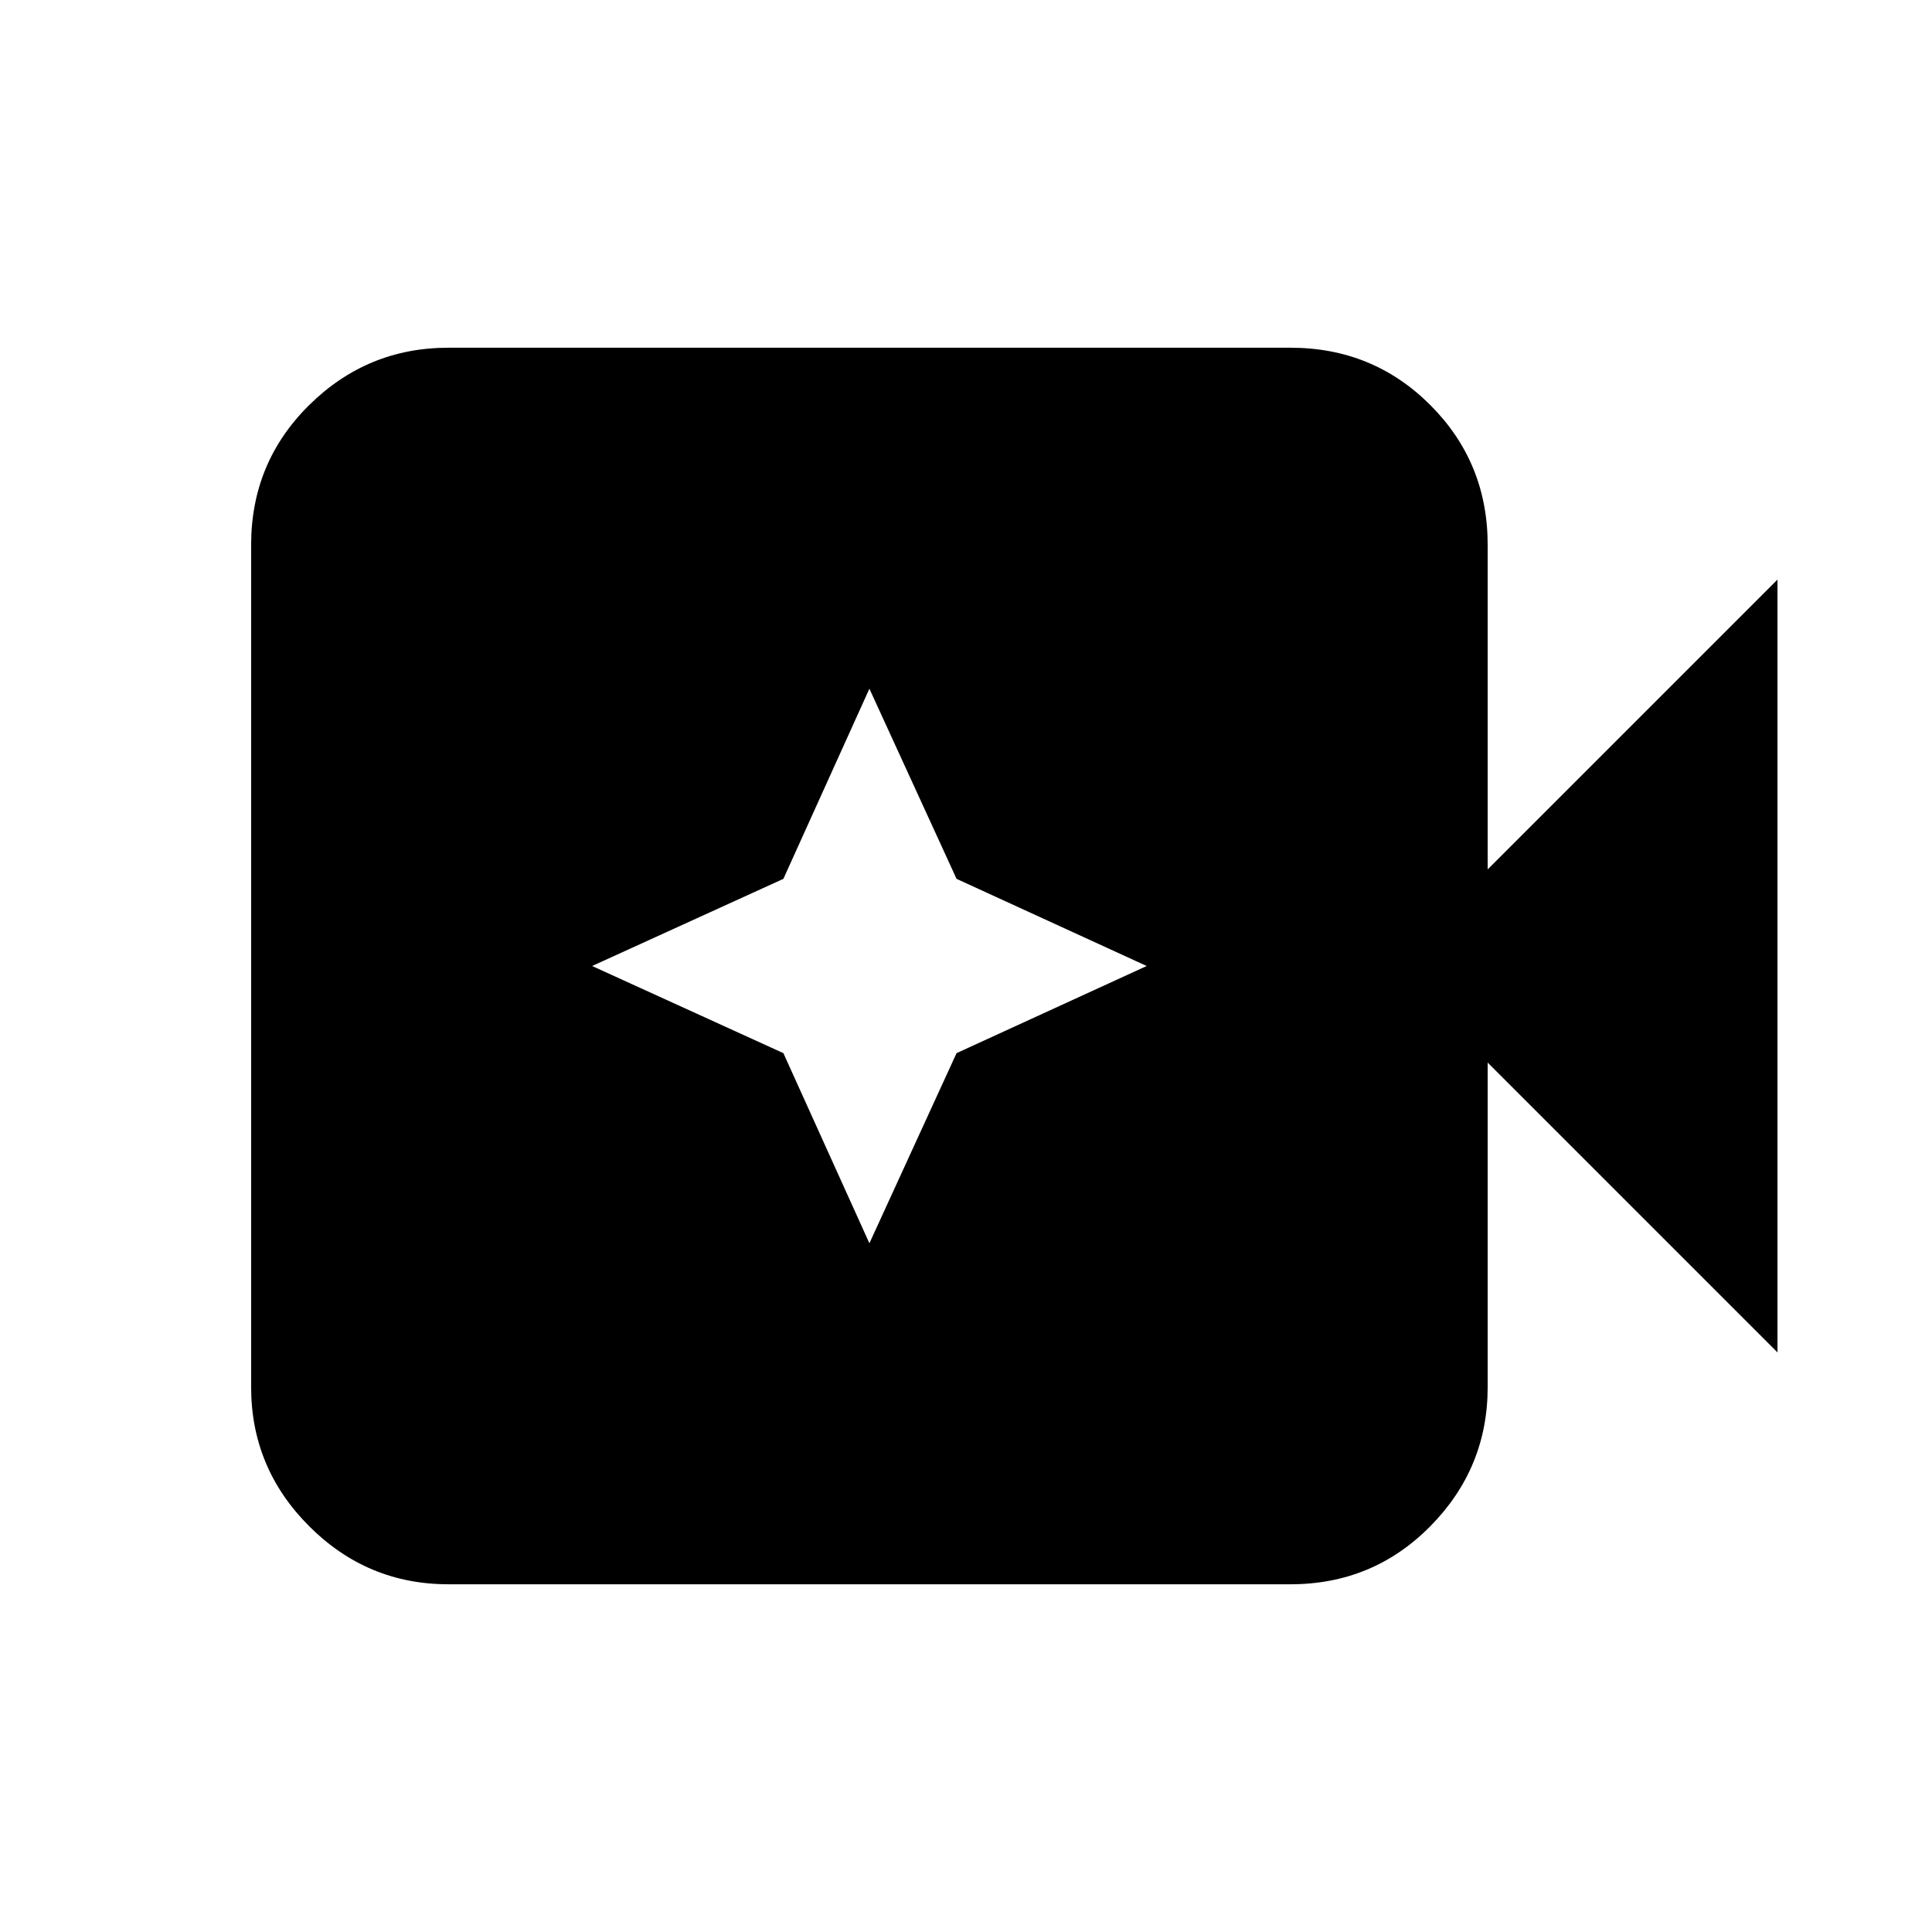 <svg xmlns="http://www.w3.org/2000/svg" height="20" viewBox="0 96 960 960" width="20"><path d="M222.783 883.218q-40.305 0-69.153-28.848-28.848-28.848-28.848-69.153V366.783q0-41.005 28.848-69.503 28.848-28.498 69.153-28.498h418.434q41.005 0 69.503 28.498 28.498 28.498 28.498 69.503V528l144-144v384l-144-144v161.217q0 40.305-28.498 69.153-28.498 28.848-69.503 28.848H222.783ZM432 713.782l43.304-94.478L569.782 576l-94.478-43.304L432 438.218l-42.739 94.478L294.218 576l95.043 43.304L432 713.782Z"/></svg>